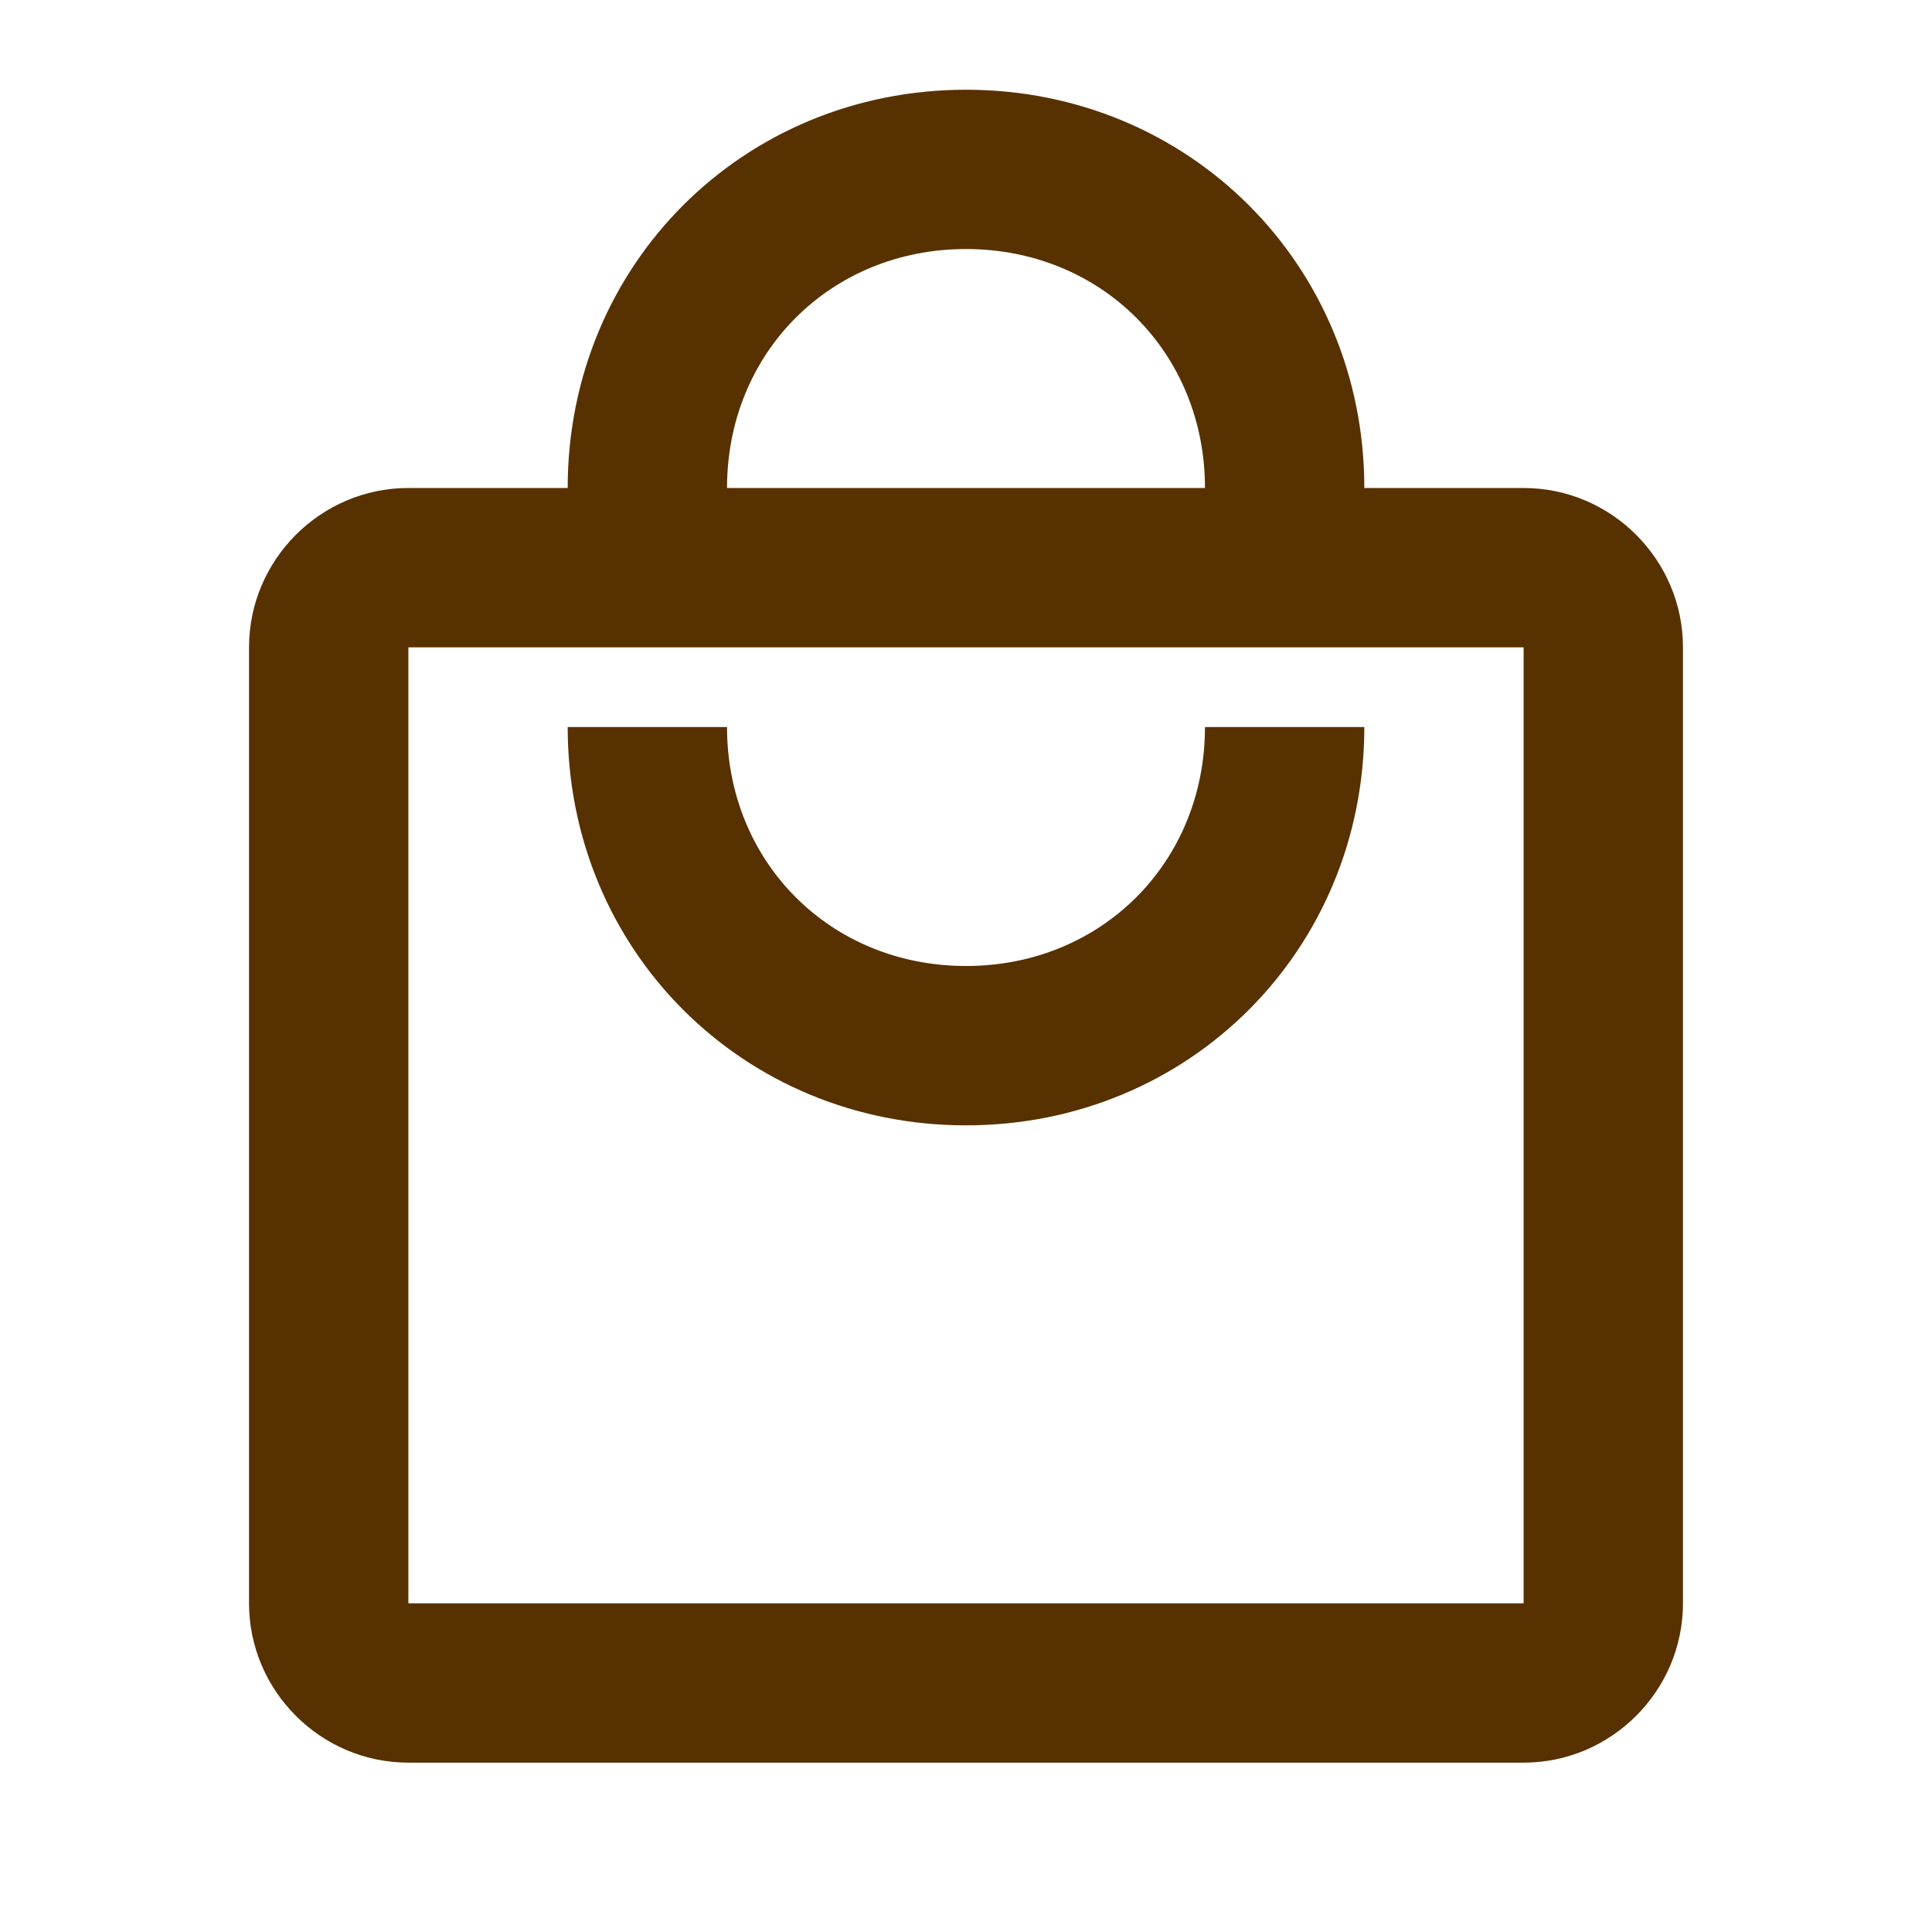<svg width="29" height="29" viewBox="0 0 29 29" fill="none" xmlns="http://www.w3.org/2000/svg">
<path d="M22.87 7.325H20.479C20.479 3.977 17.848 1.347 14.5 1.347C11.152 1.347 8.521 3.977 8.521 7.325H6.13C4.814 7.325 3.738 8.402 3.738 9.717V24.066C3.738 25.381 4.814 26.458 6.13 26.458H22.87C24.186 26.458 25.262 25.381 25.262 24.066V9.717C25.262 8.402 24.186 7.325 22.87 7.325ZM14.5 3.738C16.533 3.738 18.087 5.293 18.087 7.325H10.913C10.913 5.293 12.467 3.738 14.5 3.738ZM22.87 24.066H6.13V9.717H22.87V24.066ZM14.5 14.5C12.467 14.5 10.913 12.945 10.913 10.913H8.521C8.521 14.261 11.152 16.892 14.5 16.892C17.848 16.892 20.479 14.261 20.479 10.913H18.087C18.087 12.945 16.533 14.5 14.5 14.5Z" fill="#583101"/>
</svg>
